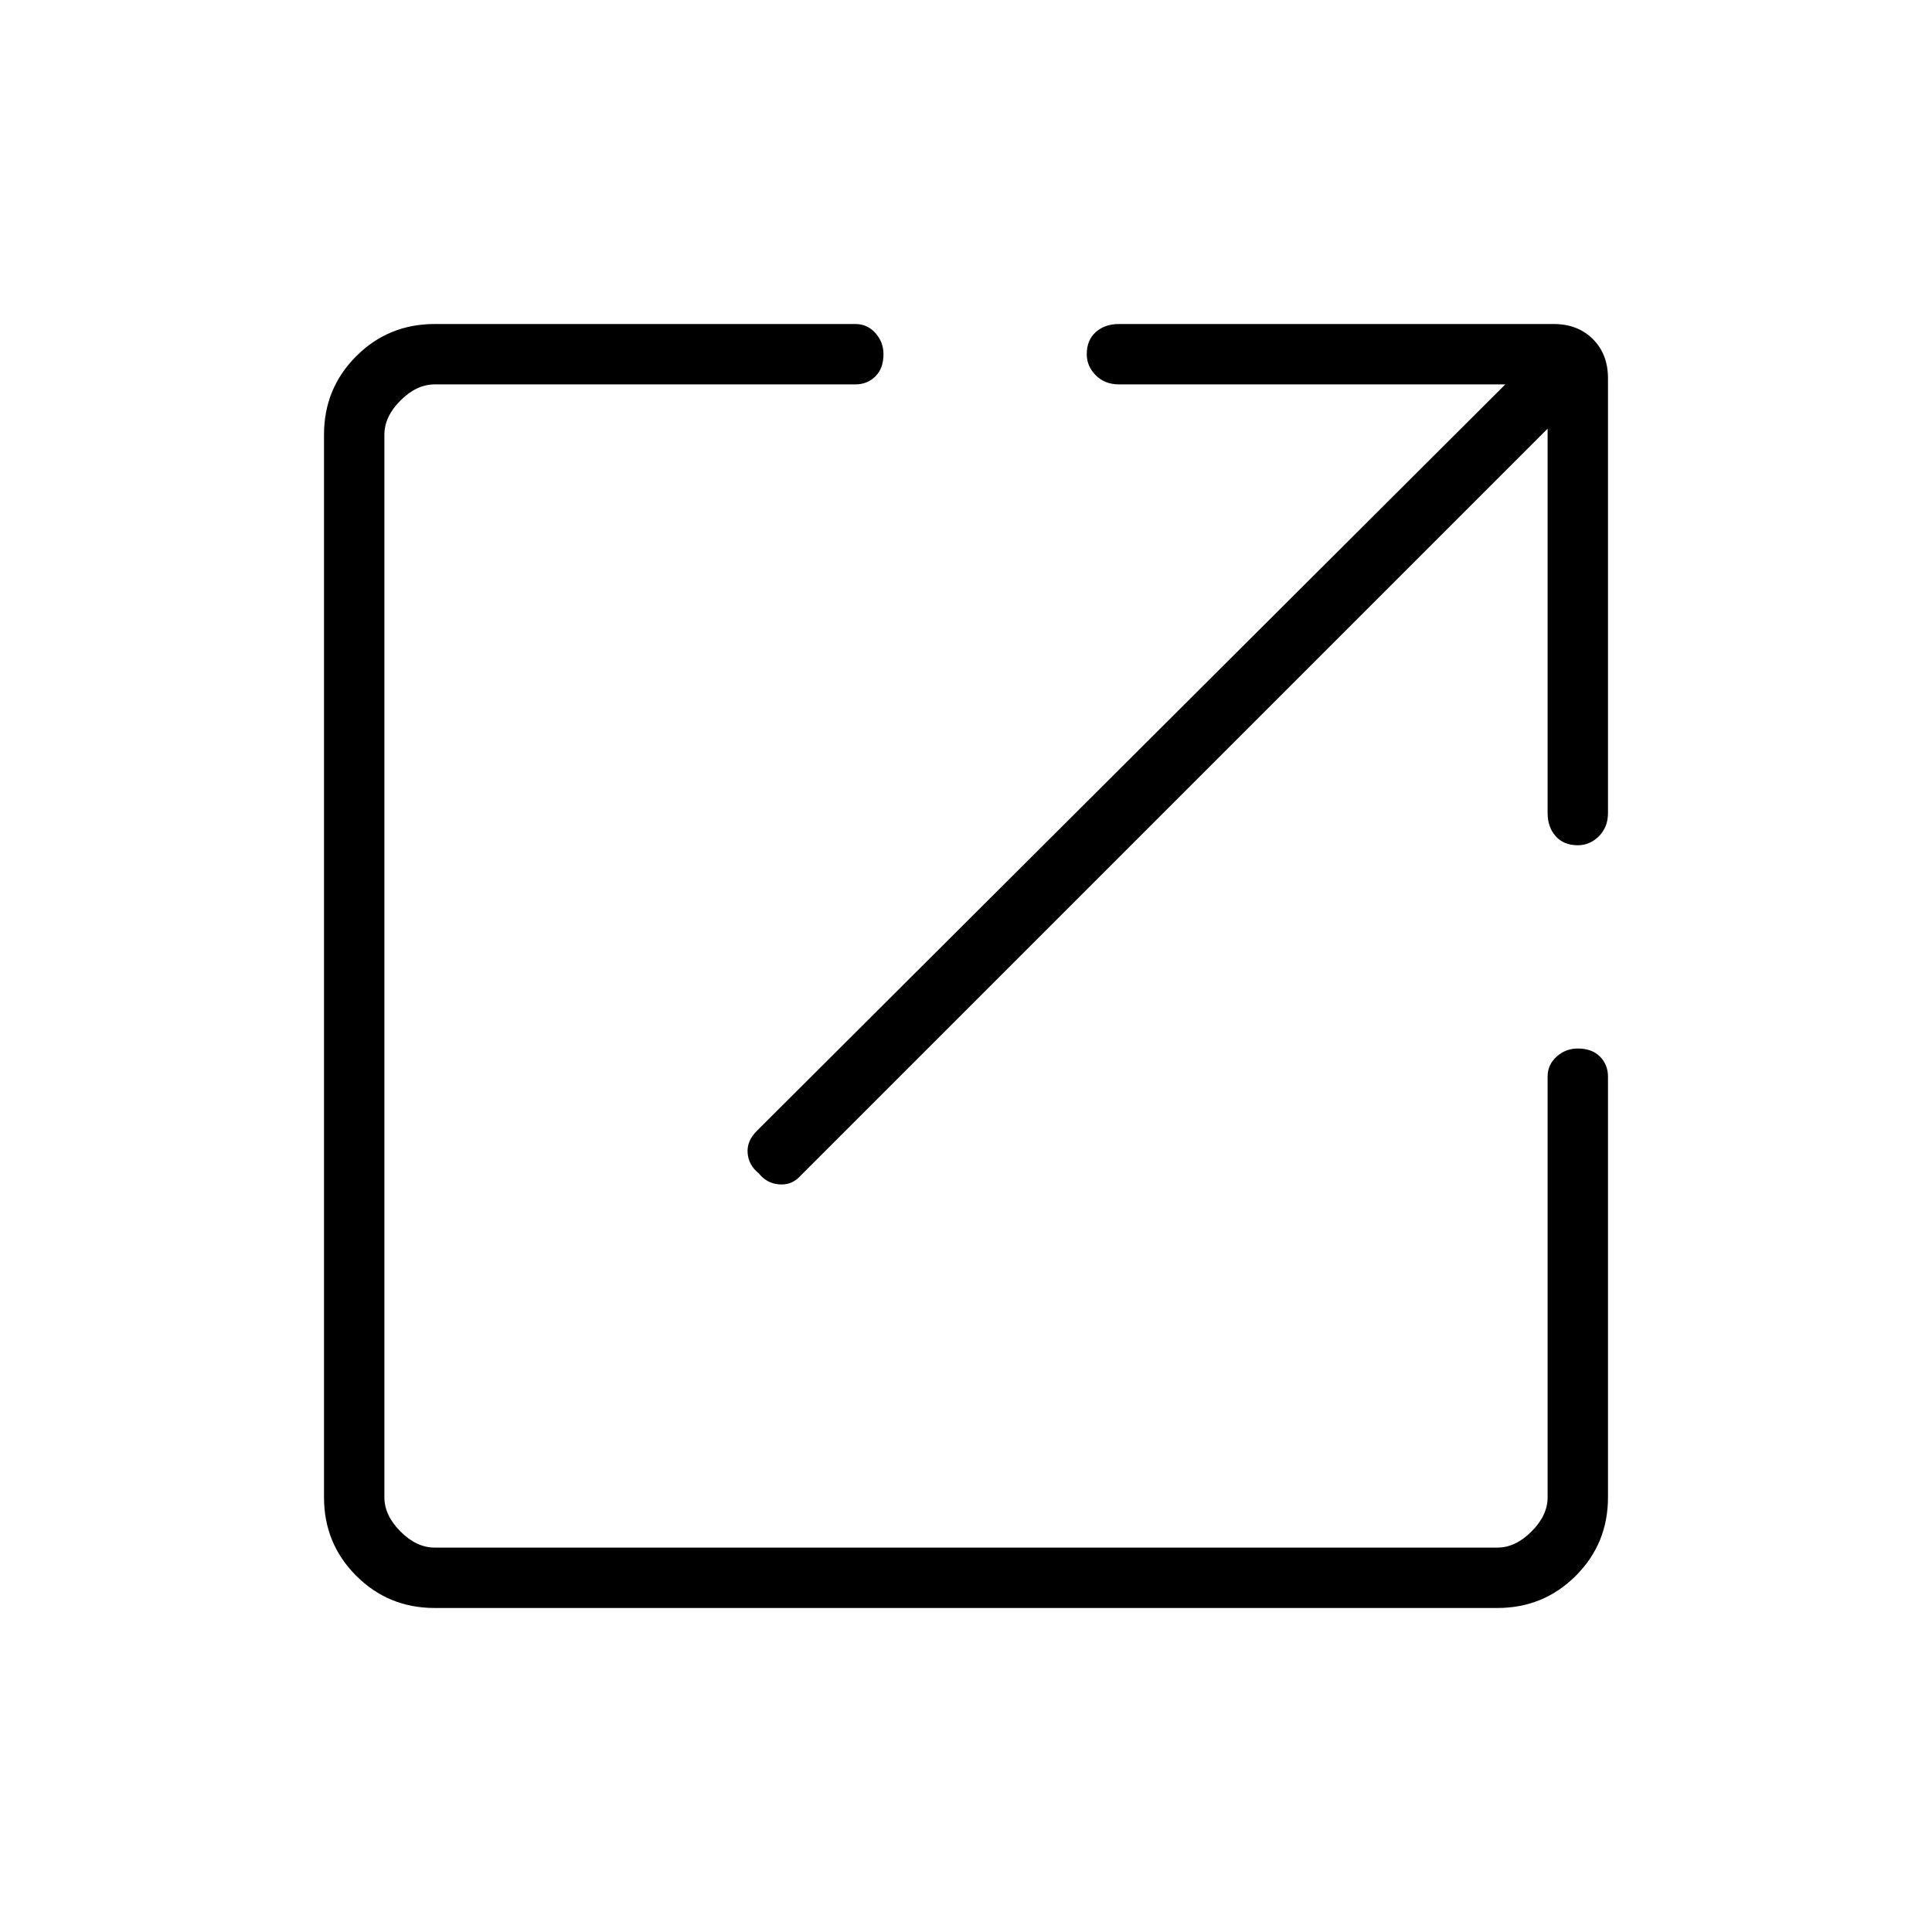 <svg xmlns="http://www.w3.org/2000/svg" height="48" width="48"><path d="M10.8 39.95Q9.65 39.95 8.85 39.15Q8.05 38.35 8.05 37.2V10.8Q8.05 9.65 8.85 8.85Q9.65 8.05 10.8 8.05H21.25Q21.55 8.05 21.75 8.275Q21.95 8.5 21.95 8.8Q21.95 9.15 21.75 9.35Q21.55 9.55 21.25 9.55H10.8Q10.35 9.55 9.95 9.95Q9.55 10.35 9.55 10.8V37.2Q9.55 37.65 9.95 38.05Q10.35 38.45 10.8 38.45H37.2Q37.65 38.45 38.05 38.05Q38.45 37.65 38.45 37.2V26.75Q38.45 26.45 38.675 26.25Q38.9 26.05 39.2 26.05Q39.55 26.05 39.75 26.25Q39.95 26.45 39.95 26.75V37.2Q39.95 38.35 39.15 39.15Q38.35 39.95 37.2 39.95ZM18.85 29.15Q18.6 28.95 18.575 28.65Q18.55 28.35 18.8 28.1L37.4 9.55H27.8Q27.45 9.55 27.225 9.325Q27 9.1 27 8.8Q27 8.45 27.225 8.25Q27.45 8.05 27.8 8.05H38.6Q39.2 8.05 39.575 8.425Q39.95 8.8 39.95 9.4V20.2Q39.95 20.55 39.725 20.775Q39.5 21 39.2 21Q38.85 21 38.65 20.775Q38.45 20.55 38.45 20.2V10.65L19.85 29.25Q19.65 29.45 19.35 29.425Q19.05 29.4 18.85 29.15Z"/></svg>